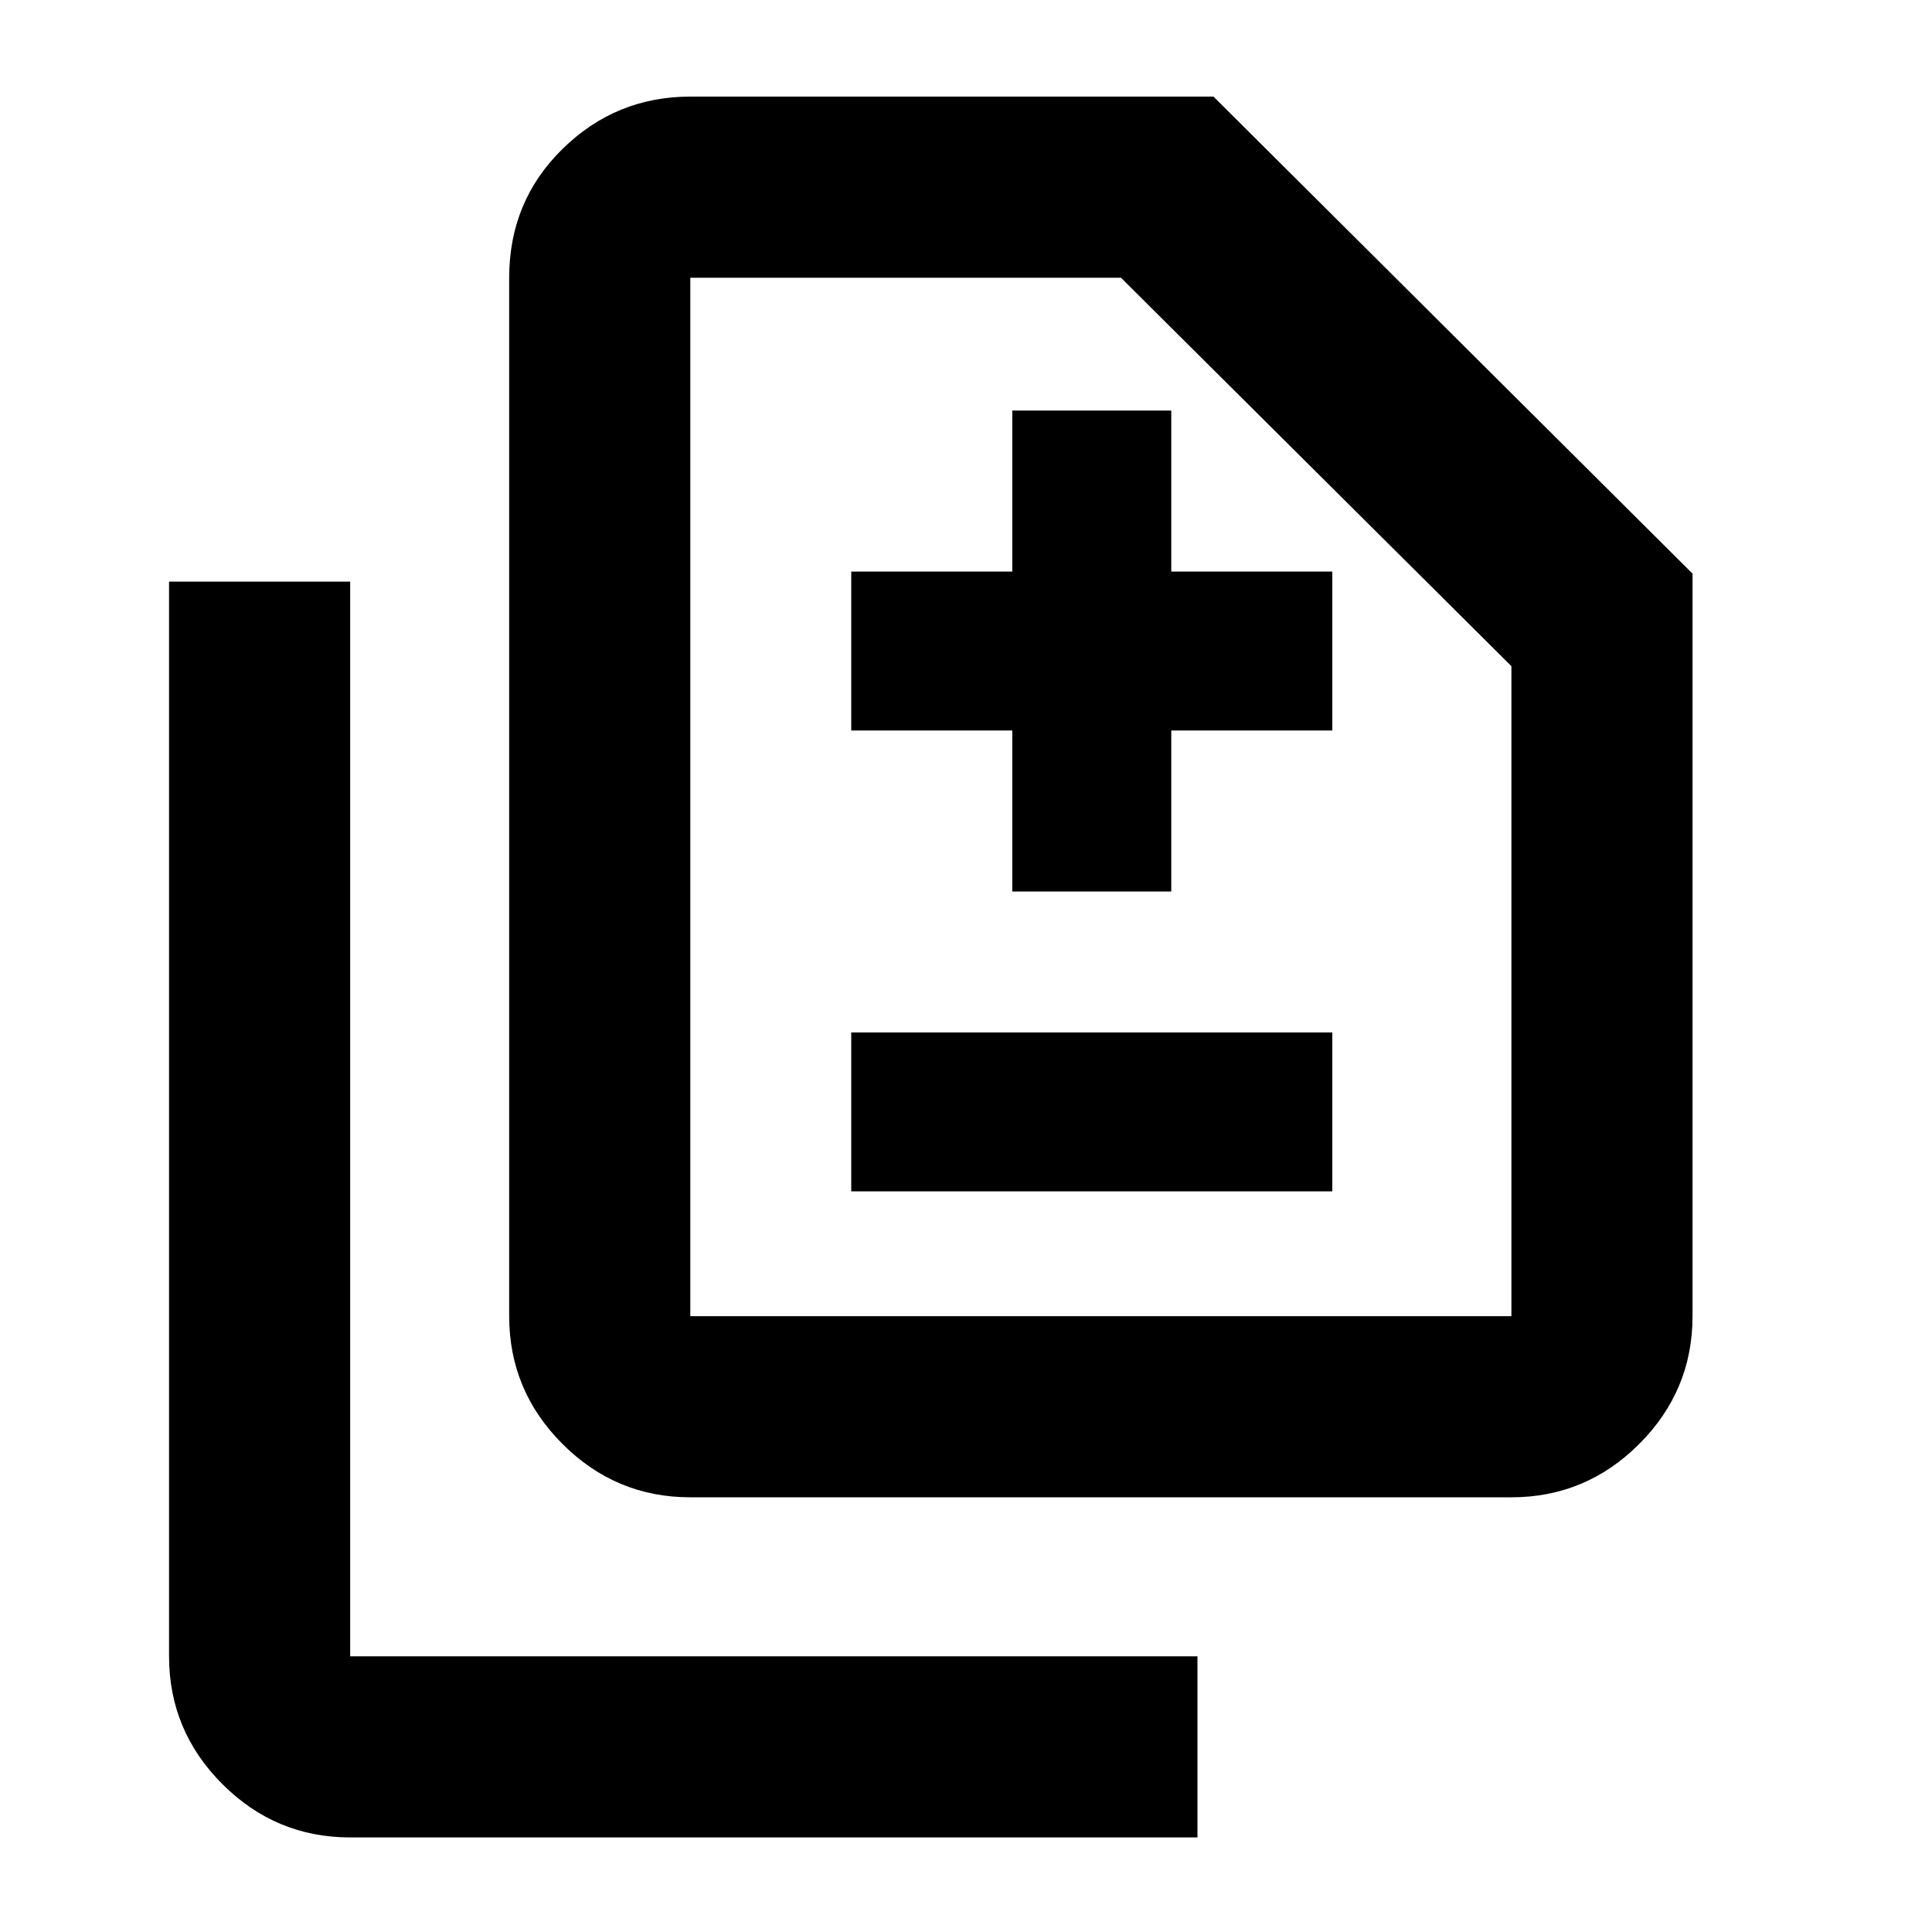 <svg xmlns="http://www.w3.org/2000/svg" height="20" width="20"><path d="M10.479 9.229h1.646V7.562h1.667V5.917h-1.667V4.25h-1.646v1.667H8.812v1.645h1.667Zm-1.667 3.104h4.98v-1.645h-4.98ZM7.146 15.5q-.771 0-1.323-.552-.552-.552-.552-1.323V2.875q0-.792.552-1.333Q6.375 1 7.146 1h5.416l4.959 4.938v7.687q0 .771-.552 1.323-.552.552-1.323.552Zm0-1.875h8.5V6.896l-4.042-4.021H7.146v10.75Zm-3.521 5.396q-.771 0-1.323-.552-.552-.552-.552-1.323V6.021h1.875v11.125h8.771v1.875Zm3.521-5.396V2.875v10.75Z"/></svg>
